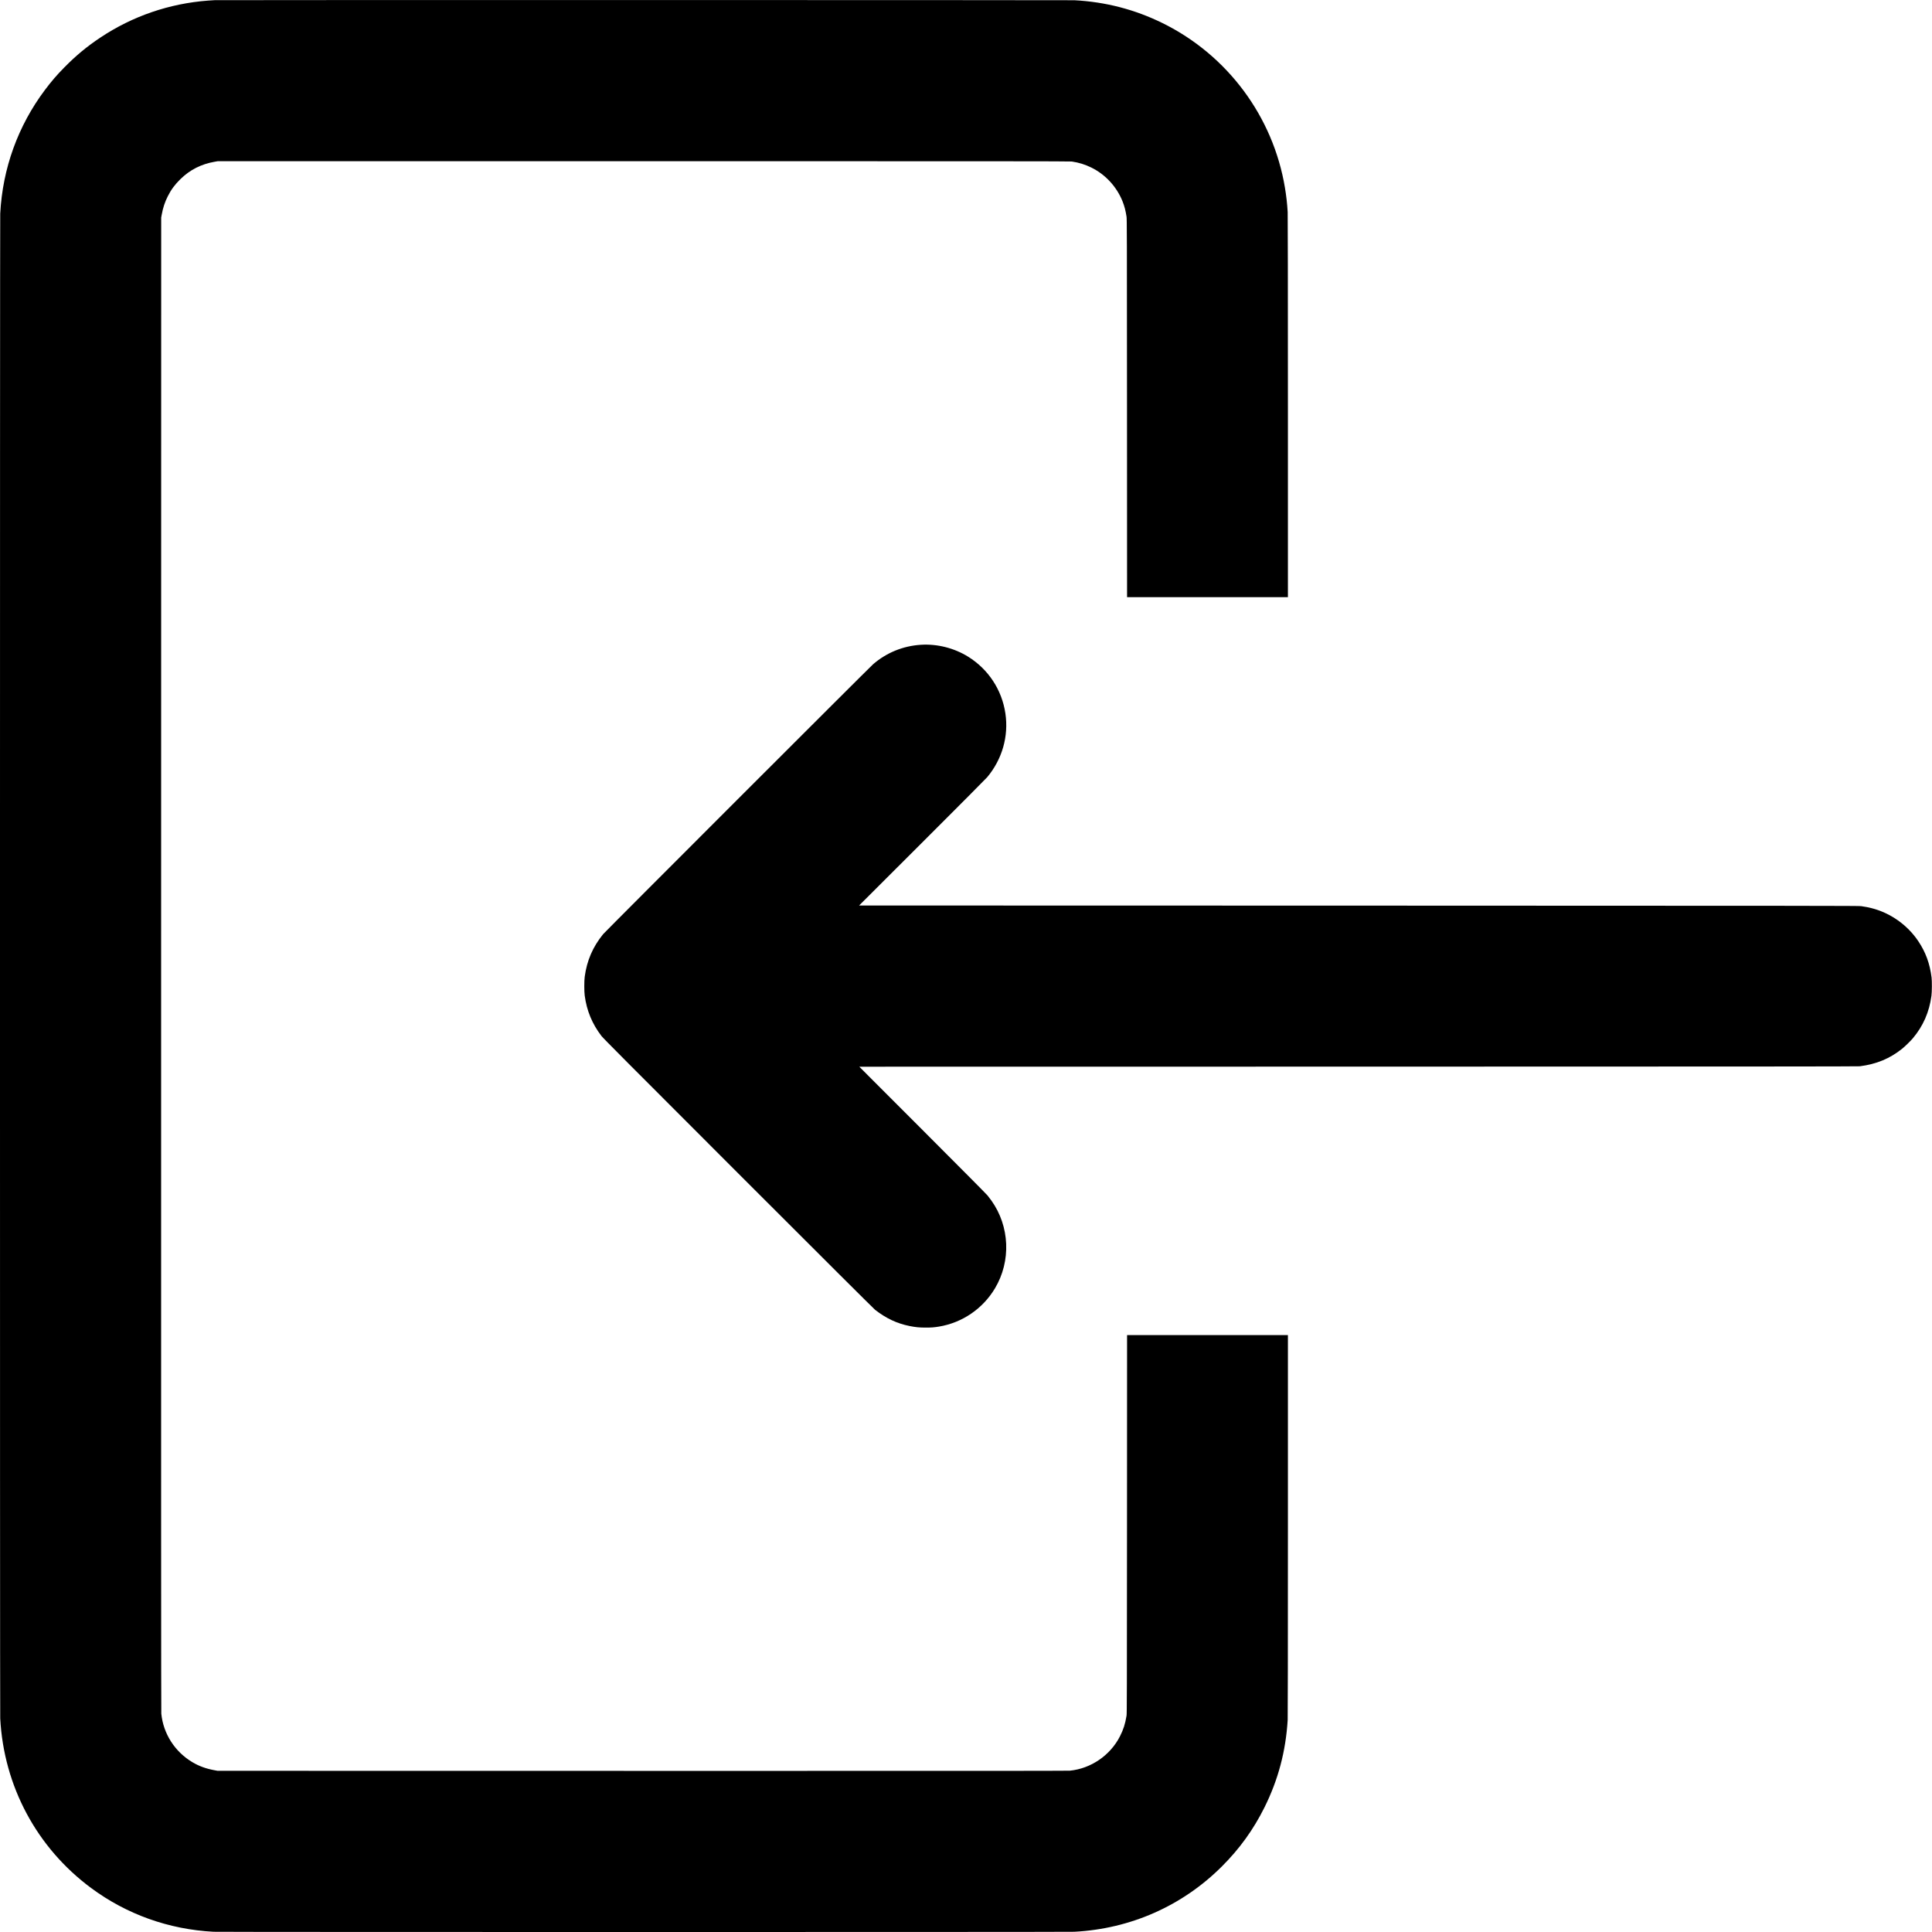 <?xml version="1.0" standalone="no"?>
<!DOCTYPE svg PUBLIC "-//W3C//DTD SVG 20010904//EN"
 "http://www.w3.org/TR/2001/REC-SVG-20010904/DTD/svg10.dtd">
<svg version="1.0" xmlns="http://www.w3.org/2000/svg"
 width="8192pt" height="8192pt" viewBox="0 0 8192 8192"
 preserveAspectRatio="xMidYMid meet">

<g transform="translate(0,8192) scale(0.1,-0.1)"
fill="#000000" stroke="none">
<path d="M9105 81913 c-38 -2 -164 -10 -279 -18 -1641 -122 -3207 -659 -4568
-1566 -578 -385 -1031 -761 -1528 -1265 -327 -332 -546 -587 -825 -958 -1142
-1522 -1794 -3324 -1895 -5241 -14 -263 -14 -63547 0 -63810 152 -2873 1548
-5479 3851 -7188 1508 -1118 3294 -1757 5194 -1857 263 -14 36237 -14 36500 0
2386 126 4579 1097 6255 2770 751 749 1335 1559 1804 2500 584 1173 905 2382
986 3710 6 108 10 2966 10 8243 l0 8077 -3410 0 -3410 0 -3 -8018 c-3 -7310
-5 -8026 -19 -8117 -56 -348 -133 -588 -279 -876 -411 -809 -1231 -1371 -2129
-1459 -84 -8 -4895 -10 -18125 -8 l-18010 3 -124 23 c-363 66 -655 172 -939
340 -747 443 -1236 1205 -1322 2058 -8 79 -10 8932 -8 31774 l3 31665 23 125
c53 293 132 531 259 783 141 279 299 492 534 722 406 397 880 637 1454 737
l130 23 18060 0 c15078 0 18075 -2 18150 -13 308 -47 556 -123 830 -257 600
-294 1080 -817 1328 -1445 77 -196 125 -383 164 -634 16 -104 18 -599 20
-8123 l3 -8013 3410 0 3410 0 0 8083 c0 5269 -4 8139 -10 8247 -22 366 -57
678 -116 1030 -500 3017 -2440 5627 -5189 6980 -1174 578 -2416 900 -3740 970
-169 9 -36242 12 -36450 3z"/>
<path d="M39042 54580 c-755 -49 -1454 -335 -2022 -826 -150 -130 -11358
-11336 -11447 -11445 -437 -537 -689 -1121 -780 -1804 -24 -181 -24 -618 0
-800 85 -642 317 -1201 712 -1715 73 -95 1098 -1125 5804 -5831 3561 -3561
5747 -5740 5799 -5780 474 -365 921 -575 1457 -684 255 -51 415 -67 680 -67
241 -1 369 9 573 43 987 164 1858 760 2372 1624 687 1154 626 2626 -153 3719
-45 63 -120 161 -166 218 -51 62 -1145 1164 -2760 2780 l-2676 2678 21165 3
c16711 2 21185 6 21260 15 708 92 1270 325 1790 741 121 97 360 329 458 446
437 519 698 1116 788 1801 22 163 25 619 6 774 -73 590 -250 1075 -563 1542
-463 691 -1185 1200 -1986 1402 -145 36 -243 55 -438 84 -102 15 -1721 17
-21299 22 l-21189 5 2674 2670 c1500 1497 2713 2716 2762 2775 633 762 909
1731 768 2695 -147 1001 -721 1876 -1579 2409 -593 369 -1315 551 -2010 506z"/>
</g>
</svg>
